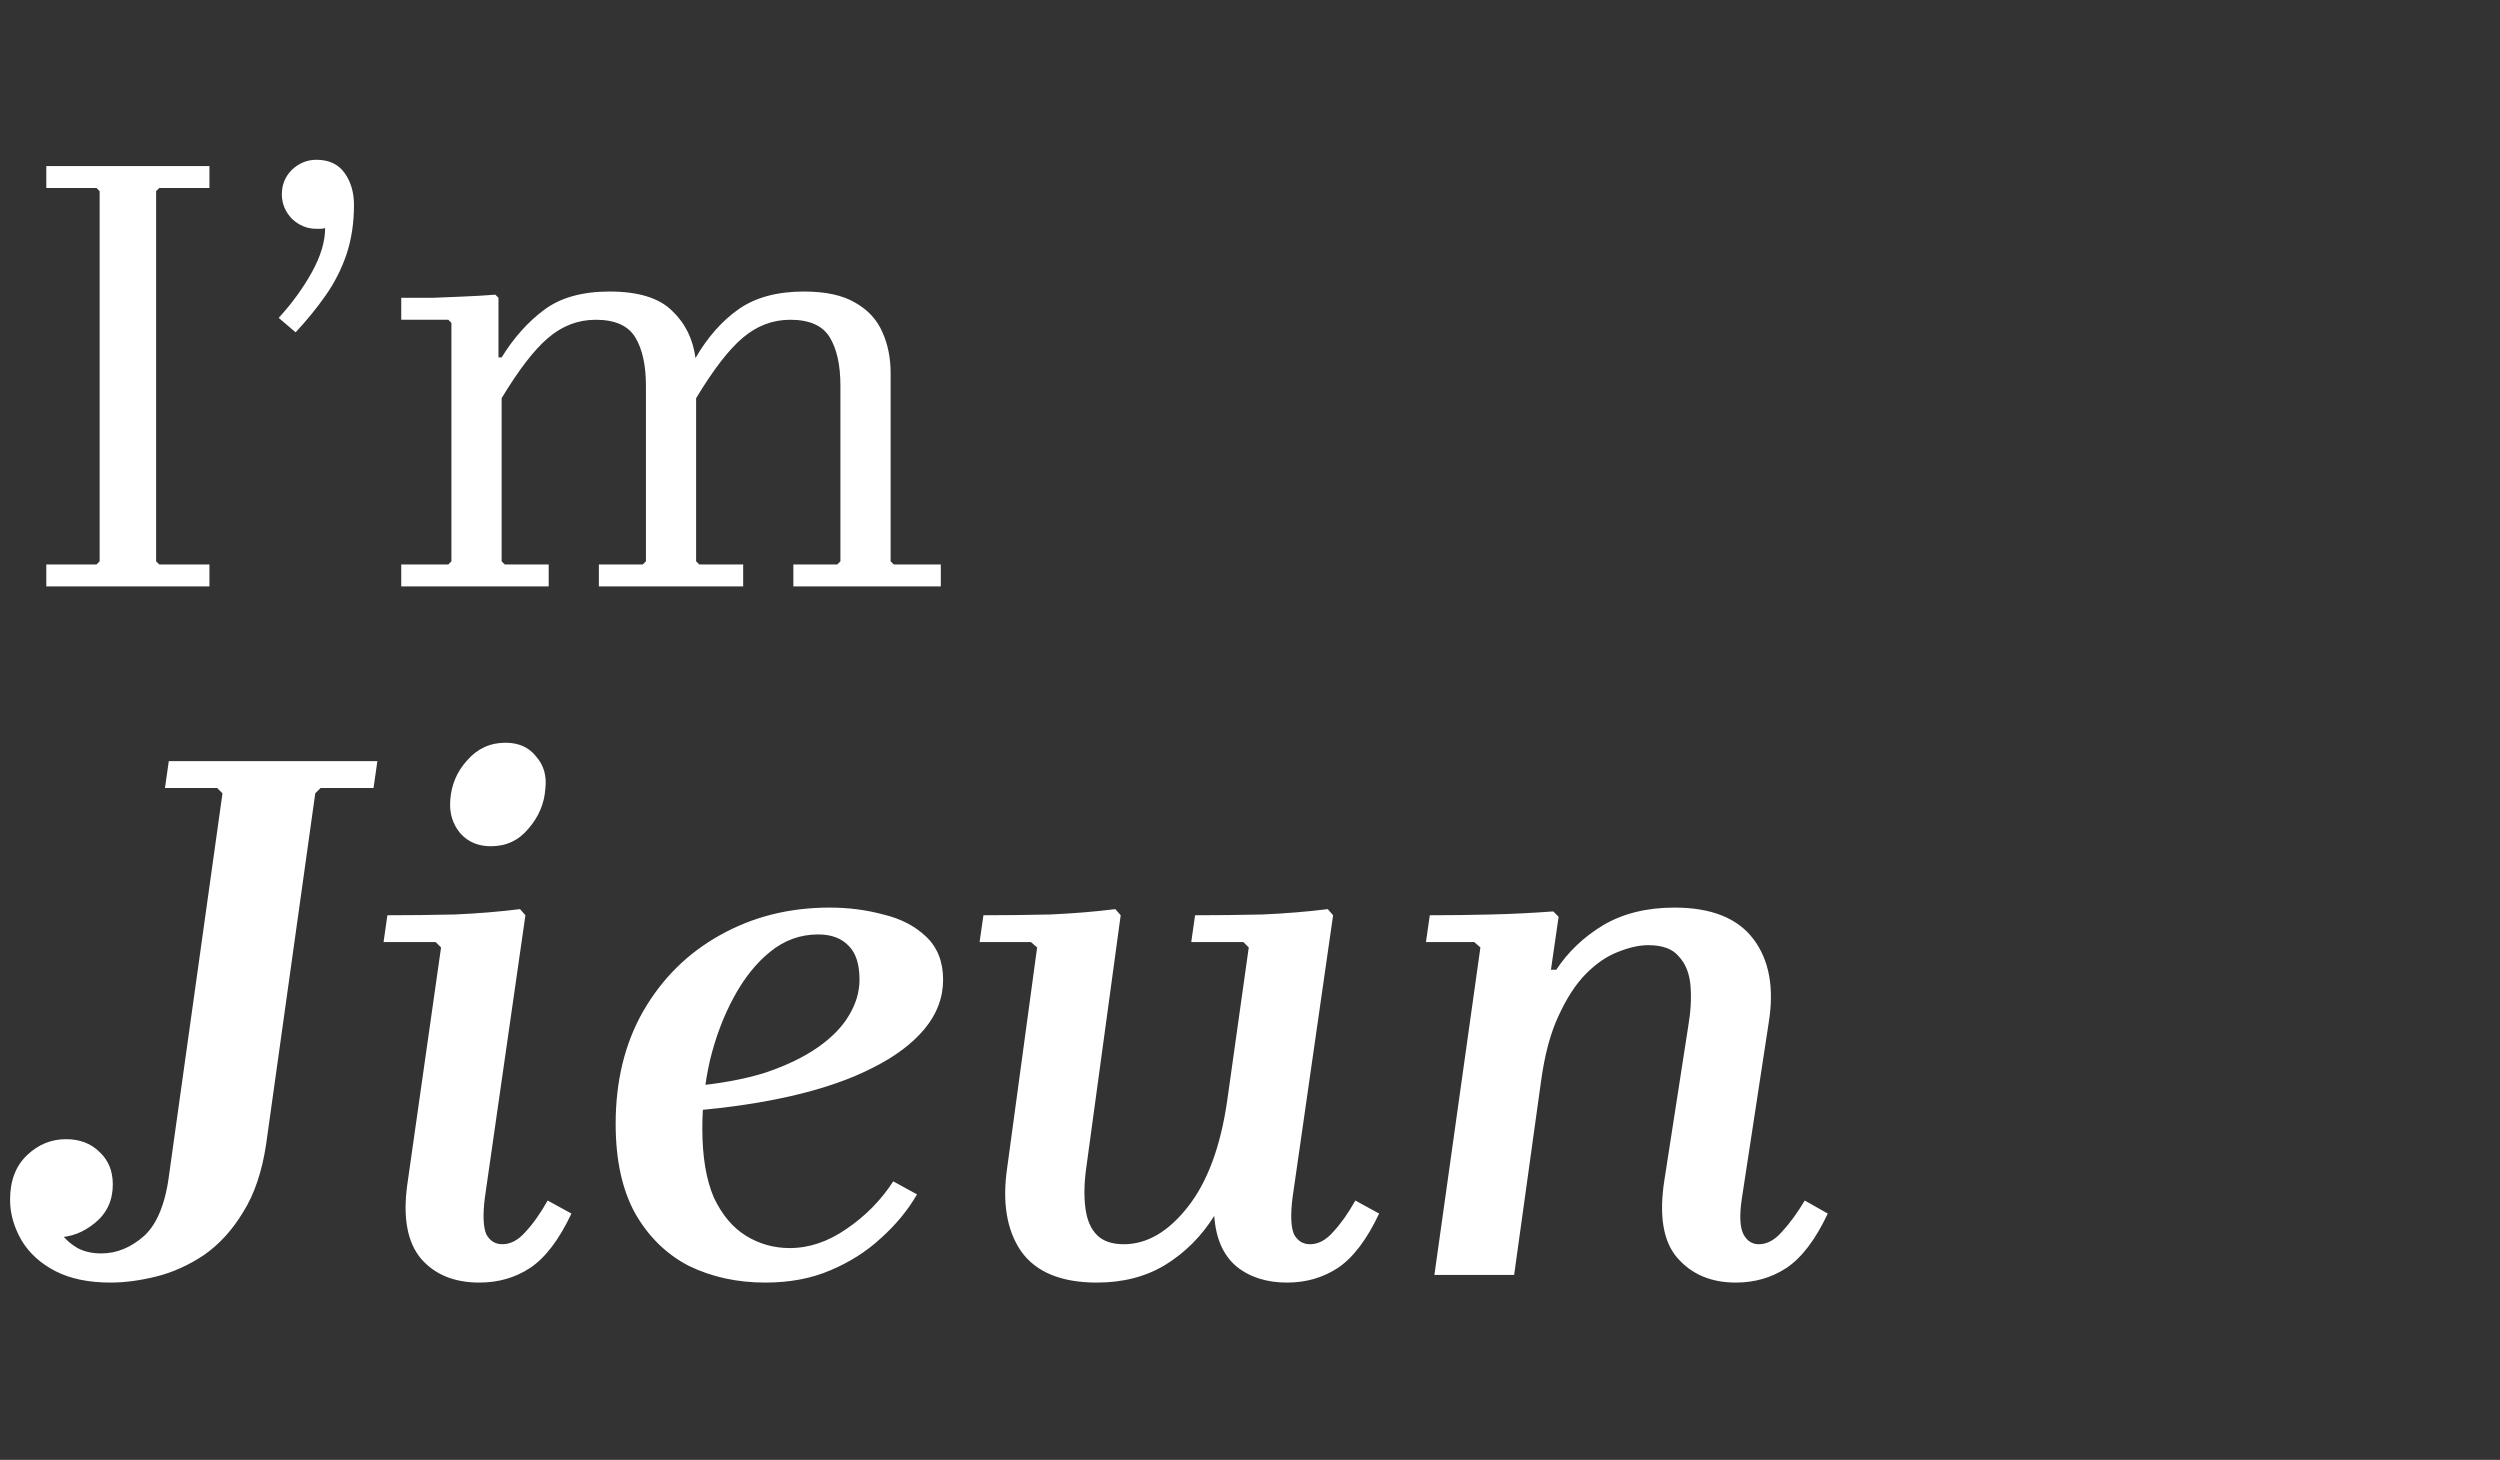<svg width="137" height="80" viewBox="0 0 137 80" fill="none" xmlns="http://www.w3.org/2000/svg">
<rect x="0" y="0" width="137" height="80" fill="#333333" stroke="none"/>
<path d="M11.477 10.303H8.727L8.555 10.475V30.76L8.727 30.932H11.477V32.135H2.538V30.932H5.289L5.46 30.76V10.475L5.289 10.303H2.538V9.099H11.477V10.303ZM17.336 8.756C18.023 8.756 18.539 8.996 18.883 9.478C19.227 9.959 19.398 10.543 19.398 11.231C19.398 12.217 19.261 13.122 18.986 13.947C18.711 14.749 18.333 15.494 17.851 16.182C17.37 16.87 16.82 17.546 16.201 18.211L15.273 17.42C16.006 16.617 16.614 15.781 17.095 14.91C17.576 14.039 17.817 13.237 17.817 12.503C17.725 12.526 17.634 12.538 17.542 12.538C17.473 12.538 17.404 12.538 17.336 12.538C16.831 12.538 16.384 12.354 15.995 11.988C15.628 11.598 15.445 11.151 15.445 10.647C15.445 10.119 15.628 9.672 15.995 9.306C16.384 8.939 16.831 8.756 17.336 8.756ZM48.977 30.932H51.556V32.135H43.476V30.932H45.883L46.055 30.76V21.133C46.055 20.01 45.86 19.127 45.471 18.486C45.081 17.844 44.359 17.523 43.304 17.523C42.342 17.523 41.471 17.855 40.691 18.52C39.935 19.162 39.087 20.262 38.147 21.821V30.76L38.319 30.932H40.726V32.135H32.818V30.932H35.225L35.397 30.76V21.133C35.397 20.01 35.202 19.127 34.812 18.486C34.423 17.844 33.701 17.523 32.646 17.523C31.683 17.523 30.812 17.855 30.033 18.52C29.277 19.162 28.429 20.262 27.489 21.821V30.76L27.661 30.932H30.068V32.135H21.988V30.932H24.567L24.738 30.76V17.695L24.567 17.523H21.988V16.32C22.584 16.32 23.157 16.32 23.707 16.32C24.28 16.297 24.841 16.274 25.392 16.251C25.965 16.228 26.549 16.194 27.145 16.148L27.317 16.32V19.586H27.489C28.154 18.509 28.933 17.637 29.827 16.973C30.721 16.308 31.913 15.976 33.403 15.976C34.961 15.976 36.096 16.32 36.806 17.007C37.54 17.695 37.975 18.566 38.113 19.62C38.778 18.474 39.568 17.58 40.485 16.938C41.402 16.297 42.594 15.976 44.061 15.976C45.253 15.976 46.193 16.182 46.88 16.595C47.568 16.984 48.061 17.523 48.359 18.211C48.657 18.875 48.806 19.62 48.806 20.445V30.76L48.977 30.932Z" fill="white"/>
<path d="M6.056 70.285C4.852 70.285 3.843 70.075 3.031 69.655C2.218 69.234 1.602 68.674 1.182 67.974C0.762 67.245 0.552 66.503 0.552 65.747C0.552 64.71 0.86 63.898 1.476 63.309C2.092 62.721 2.807 62.427 3.619 62.427C4.376 62.427 4.992 62.665 5.468 63.141C5.944 63.59 6.182 64.178 6.182 64.906C6.182 65.775 5.86 66.475 5.216 67.007C4.572 67.54 3.871 67.806 3.115 67.806C2.807 67.806 2.541 67.708 2.316 67.512C2.092 67.316 1.91 67.091 1.77 66.839C1.658 66.559 1.588 66.307 1.56 66.083H2.653C2.709 66.279 2.793 66.531 2.905 66.839C3.045 67.119 3.213 67.4 3.409 67.68C3.633 67.96 3.913 68.198 4.249 68.394C4.614 68.59 5.048 68.688 5.552 68.688C6.393 68.688 7.177 68.366 7.905 67.722C8.634 67.049 9.096 65.873 9.292 64.192L12.192 43.475H17.276L14.587 62.679C14.363 64.192 13.943 65.439 13.326 66.419C12.738 67.4 12.024 68.184 11.183 68.772C10.343 69.332 9.474 69.725 8.578 69.949C7.681 70.173 6.841 70.285 6.056 70.285ZM9.25 41.71H20.68L20.47 43.181H17.57L17.276 43.475H12.192L11.898 43.181H9.04L9.25 41.71ZM30.011 65.789L31.314 66.503C30.642 67.932 29.885 68.926 29.045 69.487C28.232 70.019 27.308 70.285 26.271 70.285C24.899 70.285 23.834 69.851 23.078 68.982C22.321 68.086 22.069 66.727 22.321 64.906L24.17 51.921L23.876 51.627H21.019L21.229 50.156C22.433 50.156 23.666 50.142 24.927 50.114C26.187 50.058 27.378 49.96 28.498 49.82L28.793 50.156L26.566 65.663C26.453 66.587 26.482 67.245 26.649 67.638C26.846 68.002 27.14 68.184 27.532 68.184C27.98 68.184 28.401 67.96 28.793 67.512C29.213 67.063 29.619 66.489 30.011 65.789ZM26.902 46.374C26.201 46.374 25.641 46.136 25.221 45.66C24.801 45.156 24.619 44.553 24.674 43.853C24.73 43.013 25.039 42.284 25.599 41.668C26.159 41.024 26.86 40.702 27.7 40.702C28.428 40.702 28.989 40.954 29.381 41.458C29.801 41.934 29.969 42.522 29.885 43.223C29.829 44.035 29.521 44.764 28.961 45.408C28.428 46.052 27.742 46.374 26.902 46.374ZM41.932 70.285C40.392 70.285 38.991 69.977 37.73 69.361C36.498 68.716 35.517 67.75 34.789 66.461C34.088 65.172 33.738 63.547 33.738 61.587C33.738 59.233 34.242 57.174 35.251 55.409C36.288 53.616 37.688 52.23 39.453 51.249C41.246 50.24 43.249 49.736 45.462 49.736C46.499 49.736 47.479 49.862 48.404 50.114C49.356 50.339 50.141 50.745 50.757 51.333C51.373 51.921 51.682 52.706 51.682 53.686C51.682 54.667 51.345 55.563 50.673 56.376C50.001 57.188 49.048 57.903 47.816 58.519C46.611 59.135 45.168 59.639 43.487 60.032C41.806 60.424 39.943 60.704 37.898 60.872V59.527C39.467 59.387 40.826 59.135 41.974 58.771C43.123 58.379 44.076 57.916 44.832 57.384C45.588 56.852 46.149 56.278 46.513 55.661C46.905 55.017 47.101 54.359 47.101 53.686C47.101 52.846 46.905 52.23 46.513 51.837C46.121 51.417 45.56 51.207 44.832 51.207C43.852 51.207 42.969 51.529 42.185 52.173C41.428 52.79 40.77 53.616 40.21 54.653C39.649 55.689 39.215 56.838 38.907 58.099C38.627 59.331 38.487 60.578 38.487 61.839C38.487 63.379 38.697 64.64 39.117 65.621C39.565 66.573 40.154 67.273 40.882 67.722C41.61 68.17 42.409 68.394 43.277 68.394C44.342 68.394 45.378 68.044 46.387 67.344C47.423 66.643 48.278 65.775 48.95 64.738L50.253 65.453C49.749 66.321 49.09 67.119 48.278 67.848C47.493 68.576 46.569 69.165 45.504 69.613C44.468 70.061 43.277 70.285 41.932 70.285ZM74.273 65.789L75.576 66.503C74.903 67.932 74.147 68.926 73.307 69.487C72.494 70.019 71.57 70.285 70.533 70.285C69.412 70.285 68.488 69.991 67.76 69.403C67.031 68.786 66.625 67.862 66.541 66.629C65.841 67.75 64.944 68.646 63.852 69.319C62.787 69.963 61.54 70.285 60.112 70.285C58.151 70.285 56.764 69.711 55.951 68.562C55.167 67.413 54.915 65.887 55.195 63.982L56.834 51.921L56.498 51.627H53.682L53.892 50.156C55.069 50.156 56.288 50.142 57.548 50.114C58.809 50.058 60 49.96 61.12 49.82L61.414 50.156L59.523 64.024C59.411 64.836 59.397 65.565 59.481 66.209C59.565 66.853 59.776 67.344 60.112 67.68C60.448 68.016 60.938 68.184 61.582 68.184C62.843 68.184 64.006 67.512 65.07 66.167C66.163 64.794 66.891 62.833 67.255 60.284L68.432 51.921L68.138 51.627H65.28L65.49 50.156C66.695 50.156 67.928 50.142 69.188 50.114C70.449 50.058 71.64 49.96 72.76 49.82L73.054 50.156L70.827 65.663C70.715 66.587 70.743 67.245 70.911 67.638C71.107 68.002 71.402 68.184 71.794 68.184C72.242 68.184 72.662 67.96 73.054 67.512C73.475 67.063 73.881 66.489 74.273 65.789ZM98.901 65.789L100.162 66.503C99.49 67.932 98.733 68.926 97.893 69.487C97.08 70.019 96.156 70.285 95.119 70.285C93.775 70.285 92.71 69.837 91.926 68.94C91.141 68.044 90.903 66.615 91.211 64.654L92.514 56.25C92.654 55.437 92.696 54.695 92.64 54.023C92.584 53.35 92.374 52.818 92.01 52.426C91.674 52.005 91.113 51.795 90.329 51.795C89.825 51.795 89.264 51.921 88.648 52.173C88.06 52.398 87.485 52.79 86.925 53.35C86.365 53.91 85.861 54.681 85.412 55.661C84.964 56.614 84.642 57.819 84.446 59.275L82.975 69.865H78.605L81.126 51.921L80.79 51.627H78.142L78.353 50.156C79.445 50.156 80.566 50.142 81.714 50.114C82.863 50.086 83.998 50.03 85.118 49.946L85.412 50.24L84.992 53.14H85.286C85.93 52.16 86.785 51.347 87.85 50.703C88.942 50.058 90.245 49.736 91.758 49.736C93.775 49.736 95.217 50.31 96.086 51.459C96.954 52.608 97.234 54.135 96.926 56.039L95.456 65.663C95.315 66.587 95.344 67.245 95.54 67.638C95.736 68.002 96.016 68.184 96.38 68.184C96.828 68.184 97.249 67.96 97.641 67.512C98.061 67.063 98.481 66.489 98.901 65.789Z" fill="white"/>
</svg>
